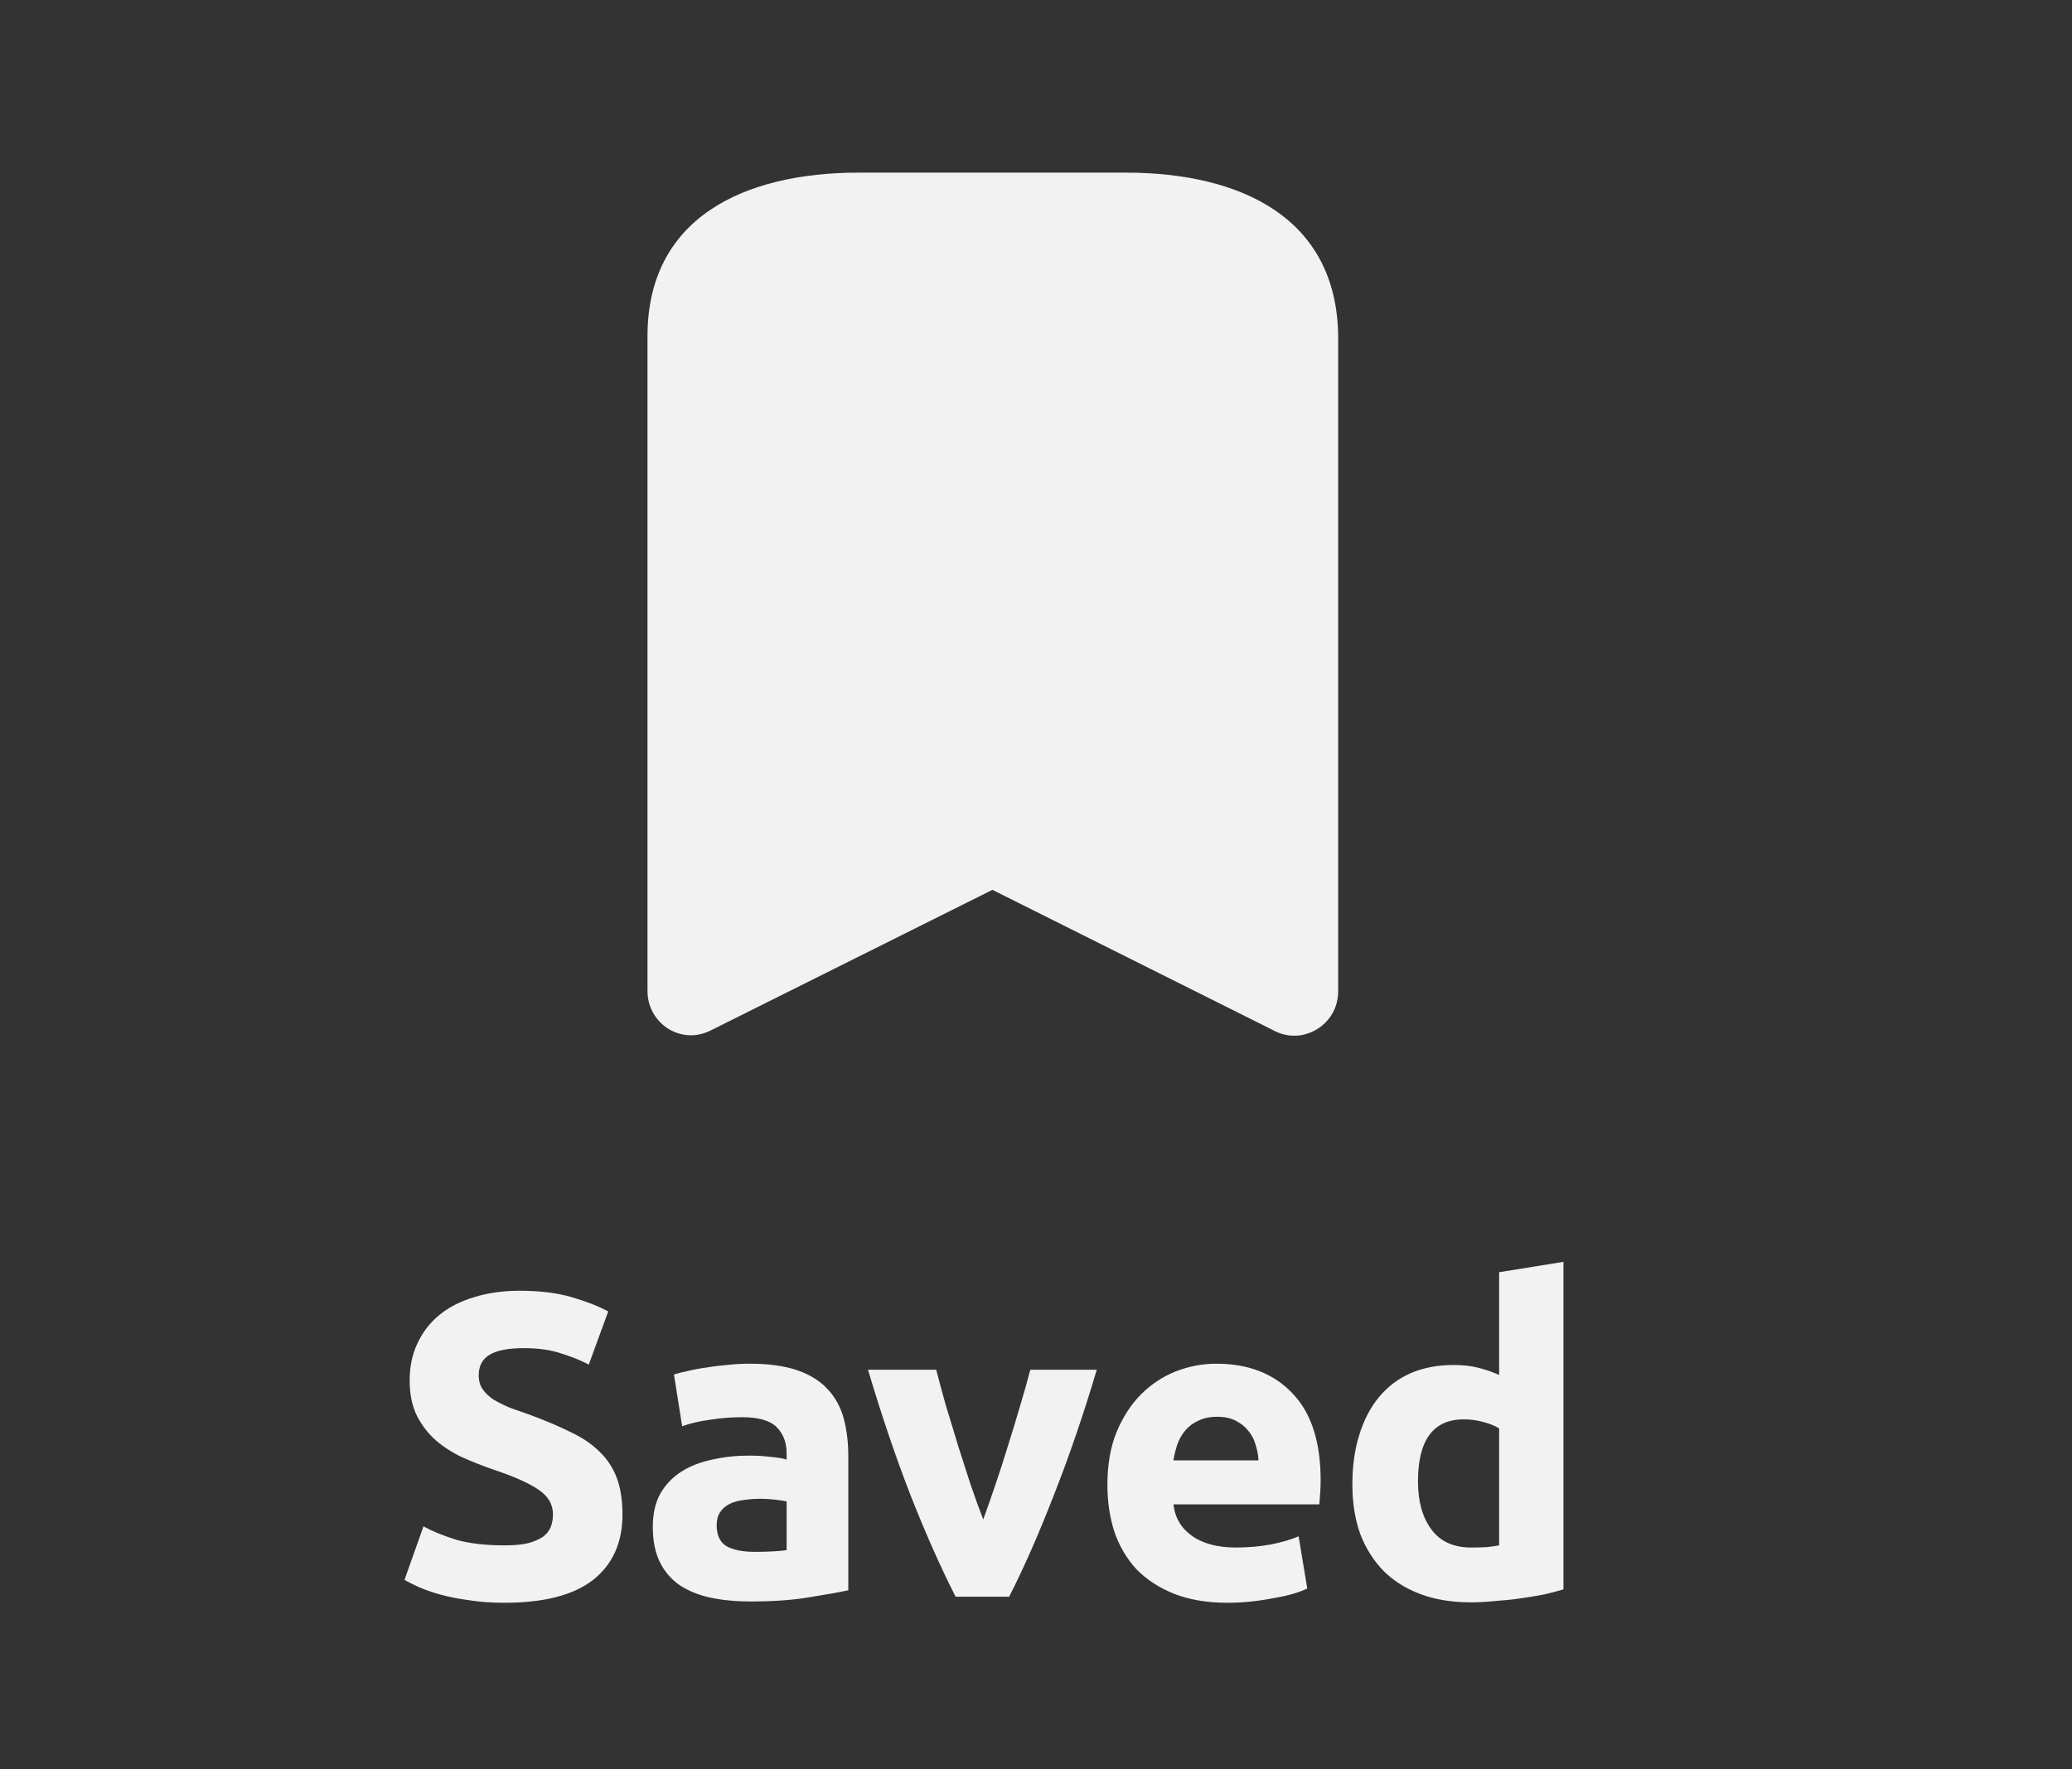 <svg width="48" height="41" viewBox="0 0 48 41" fill="none" xmlns="http://www.w3.org/2000/svg">
<rect x="0" y="0" width="48" height="41" fill="#333333" stroke="none"/>
<path d="M11.69 35.81C11.91 35.81 12.09 35.793 12.23 35.76C12.377 35.72 12.493 35.67 12.58 35.61C12.667 35.543 12.727 35.467 12.76 35.38C12.793 35.293 12.81 35.197 12.81 35.09C12.81 34.863 12.703 34.677 12.49 34.53C12.277 34.377 11.91 34.213 11.39 34.04C11.163 33.96 10.937 33.87 10.71 33.77C10.483 33.663 10.28 33.533 10.1 33.38C9.92 33.22 9.773 33.03 9.66 32.81C9.547 32.583 9.49 32.31 9.49 31.99C9.49 31.67 9.55 31.383 9.67 31.13C9.79 30.87 9.96 30.65 10.18 30.47C10.4 30.29 10.667 30.153 10.98 30.06C11.293 29.96 11.647 29.91 12.04 29.91C12.507 29.91 12.91 29.96 13.25 30.06C13.59 30.16 13.87 30.27 14.09 30.39L13.64 31.62C13.447 31.52 13.23 31.433 12.99 31.36C12.757 31.28 12.473 31.24 12.14 31.24C11.767 31.24 11.497 31.293 11.33 31.4C11.17 31.5 11.09 31.657 11.09 31.87C11.09 31.997 11.12 32.103 11.18 32.19C11.24 32.277 11.323 32.357 11.43 32.43C11.543 32.497 11.67 32.56 11.81 32.62C11.957 32.673 12.117 32.73 12.29 32.79C12.65 32.923 12.963 33.057 13.23 33.19C13.497 33.317 13.717 33.467 13.89 33.64C14.07 33.813 14.203 34.017 14.29 34.25C14.377 34.483 14.42 34.767 14.42 35.1C14.42 35.747 14.193 36.25 13.74 36.61C13.287 36.963 12.603 37.14 11.69 37.14C11.383 37.14 11.107 37.12 10.86 37.08C10.613 37.047 10.393 37.003 10.2 36.95C10.013 36.897 9.85 36.84 9.71 36.78C9.577 36.72 9.463 36.663 9.37 36.61L9.81 35.37C10.017 35.483 10.27 35.587 10.57 35.68C10.877 35.767 11.25 35.81 11.69 35.81ZM17.483 35.96C17.629 35.96 17.769 35.957 17.902 35.95C18.036 35.943 18.142 35.933 18.223 35.92V34.79C18.163 34.777 18.073 34.763 17.953 34.75C17.832 34.737 17.723 34.73 17.622 34.73C17.483 34.73 17.349 34.74 17.223 34.76C17.102 34.773 16.996 34.803 16.902 34.85C16.809 34.897 16.736 34.96 16.683 35.04C16.629 35.12 16.602 35.22 16.602 35.34C16.602 35.573 16.679 35.737 16.832 35.83C16.992 35.917 17.209 35.96 17.483 35.96ZM17.363 31.6C17.802 31.6 18.169 31.65 18.462 31.75C18.756 31.85 18.989 31.993 19.163 32.18C19.343 32.367 19.469 32.593 19.543 32.86C19.616 33.127 19.652 33.423 19.652 33.75V36.85C19.439 36.897 19.142 36.95 18.762 37.01C18.383 37.077 17.922 37.11 17.383 37.11C17.043 37.11 16.733 37.08 16.453 37.02C16.179 36.96 15.943 36.863 15.742 36.73C15.543 36.59 15.389 36.41 15.283 36.19C15.176 35.97 15.123 35.7 15.123 35.38C15.123 35.073 15.182 34.813 15.303 34.6C15.429 34.387 15.596 34.217 15.803 34.09C16.009 33.963 16.246 33.873 16.512 33.82C16.779 33.76 17.056 33.73 17.343 33.73C17.536 33.73 17.706 33.74 17.852 33.76C18.006 33.773 18.129 33.793 18.223 33.82V33.68C18.223 33.427 18.146 33.223 17.992 33.07C17.839 32.917 17.573 32.84 17.192 32.84C16.939 32.84 16.689 32.86 16.442 32.9C16.196 32.933 15.982 32.983 15.803 33.05L15.613 31.85C15.699 31.823 15.806 31.797 15.932 31.77C16.066 31.737 16.209 31.71 16.363 31.69C16.516 31.663 16.676 31.643 16.843 31.63C17.016 31.61 17.189 31.6 17.363 31.6ZM22.138 37C21.798 36.333 21.451 35.553 21.098 34.66C20.751 33.767 20.421 32.793 20.108 31.74H21.688C21.755 32 21.831 32.283 21.918 32.59C22.011 32.89 22.105 33.197 22.198 33.51C22.298 33.817 22.395 34.117 22.488 34.41C22.588 34.703 22.685 34.97 22.778 35.21C22.865 34.97 22.958 34.703 23.058 34.41C23.158 34.117 23.255 33.817 23.348 33.51C23.448 33.197 23.541 32.89 23.628 32.59C23.721 32.283 23.801 32 23.868 31.74H25.408C25.095 32.793 24.761 33.767 24.408 34.66C24.061 35.553 23.718 36.333 23.378 37H22.138ZM25.654 34.41C25.654 33.943 25.724 33.537 25.864 33.19C26.011 32.837 26.201 32.543 26.434 32.31C26.668 32.077 26.934 31.9 27.234 31.78C27.541 31.66 27.854 31.6 28.174 31.6C28.921 31.6 29.511 31.83 29.944 32.29C30.378 32.743 30.594 33.413 30.594 34.3C30.594 34.387 30.591 34.483 30.584 34.59C30.578 34.69 30.571 34.78 30.564 34.86H27.184C27.218 35.167 27.361 35.41 27.614 35.59C27.868 35.77 28.208 35.86 28.634 35.86C28.908 35.86 29.174 35.837 29.434 35.79C29.701 35.737 29.918 35.673 30.084 35.6L30.284 36.81C30.204 36.85 30.098 36.89 29.964 36.93C29.831 36.97 29.681 37.003 29.514 37.03C29.354 37.063 29.181 37.09 28.994 37.11C28.808 37.13 28.621 37.14 28.434 37.14C27.961 37.14 27.548 37.07 27.194 36.93C26.848 36.79 26.558 36.6 26.324 36.36C26.098 36.113 25.928 35.823 25.814 35.49C25.708 35.157 25.654 34.797 25.654 34.41ZM29.154 33.84C29.148 33.713 29.124 33.59 29.084 33.47C29.051 33.35 28.994 33.243 28.914 33.15C28.841 33.057 28.744 32.98 28.624 32.92C28.511 32.86 28.368 32.83 28.194 32.83C28.028 32.83 27.884 32.86 27.764 32.92C27.644 32.973 27.544 33.047 27.464 33.14C27.384 33.233 27.321 33.343 27.274 33.47C27.234 33.59 27.204 33.713 27.184 33.84H29.154ZM32.849 34.33C32.849 34.79 32.952 35.16 33.159 35.44C33.366 35.72 33.672 35.86 34.079 35.86C34.212 35.86 34.336 35.857 34.449 35.85C34.562 35.837 34.656 35.823 34.729 35.81V33.1C34.636 33.04 34.512 32.99 34.359 32.95C34.212 32.91 34.062 32.89 33.909 32.89C33.202 32.89 32.849 33.37 32.849 34.33ZM36.219 36.83C36.086 36.87 35.932 36.91 35.759 36.95C35.586 36.983 35.402 37.013 35.209 37.04C35.022 37.067 34.829 37.087 34.629 37.1C34.436 37.12 34.249 37.13 34.069 37.13C33.636 37.13 33.249 37.067 32.909 36.94C32.569 36.813 32.282 36.633 32.049 36.4C31.816 36.16 31.636 35.873 31.509 35.54C31.389 35.2 31.329 34.82 31.329 34.4C31.329 33.973 31.382 33.59 31.489 33.25C31.596 32.903 31.749 32.61 31.949 32.37C32.149 32.13 32.392 31.947 32.679 31.82C32.972 31.693 33.306 31.63 33.679 31.63C33.886 31.63 34.069 31.65 34.229 31.69C34.396 31.73 34.562 31.787 34.729 31.86V29.48L36.219 29.24V36.83Z" fill="#F2F2F2"/>
<path d="M26.07 4H19.9C17.2 4 15 5.07 15 7.79V22.97C15 23.53 15.45 23.99 16.01 23.99C16.18 23.99 16.351 23.939 16.5 23.86L22.99 20.62L29.47 23.86C29.71 24 30 24.04 30.26 23.96C30.53 23.88 30.75 23.7 30.88 23.46C30.96 23.31 31 23.14 31 22.97V7.79C30.97 5.07 28.78 4 26.07 4Z" fill="#F2F2F2"/>
</svg>

